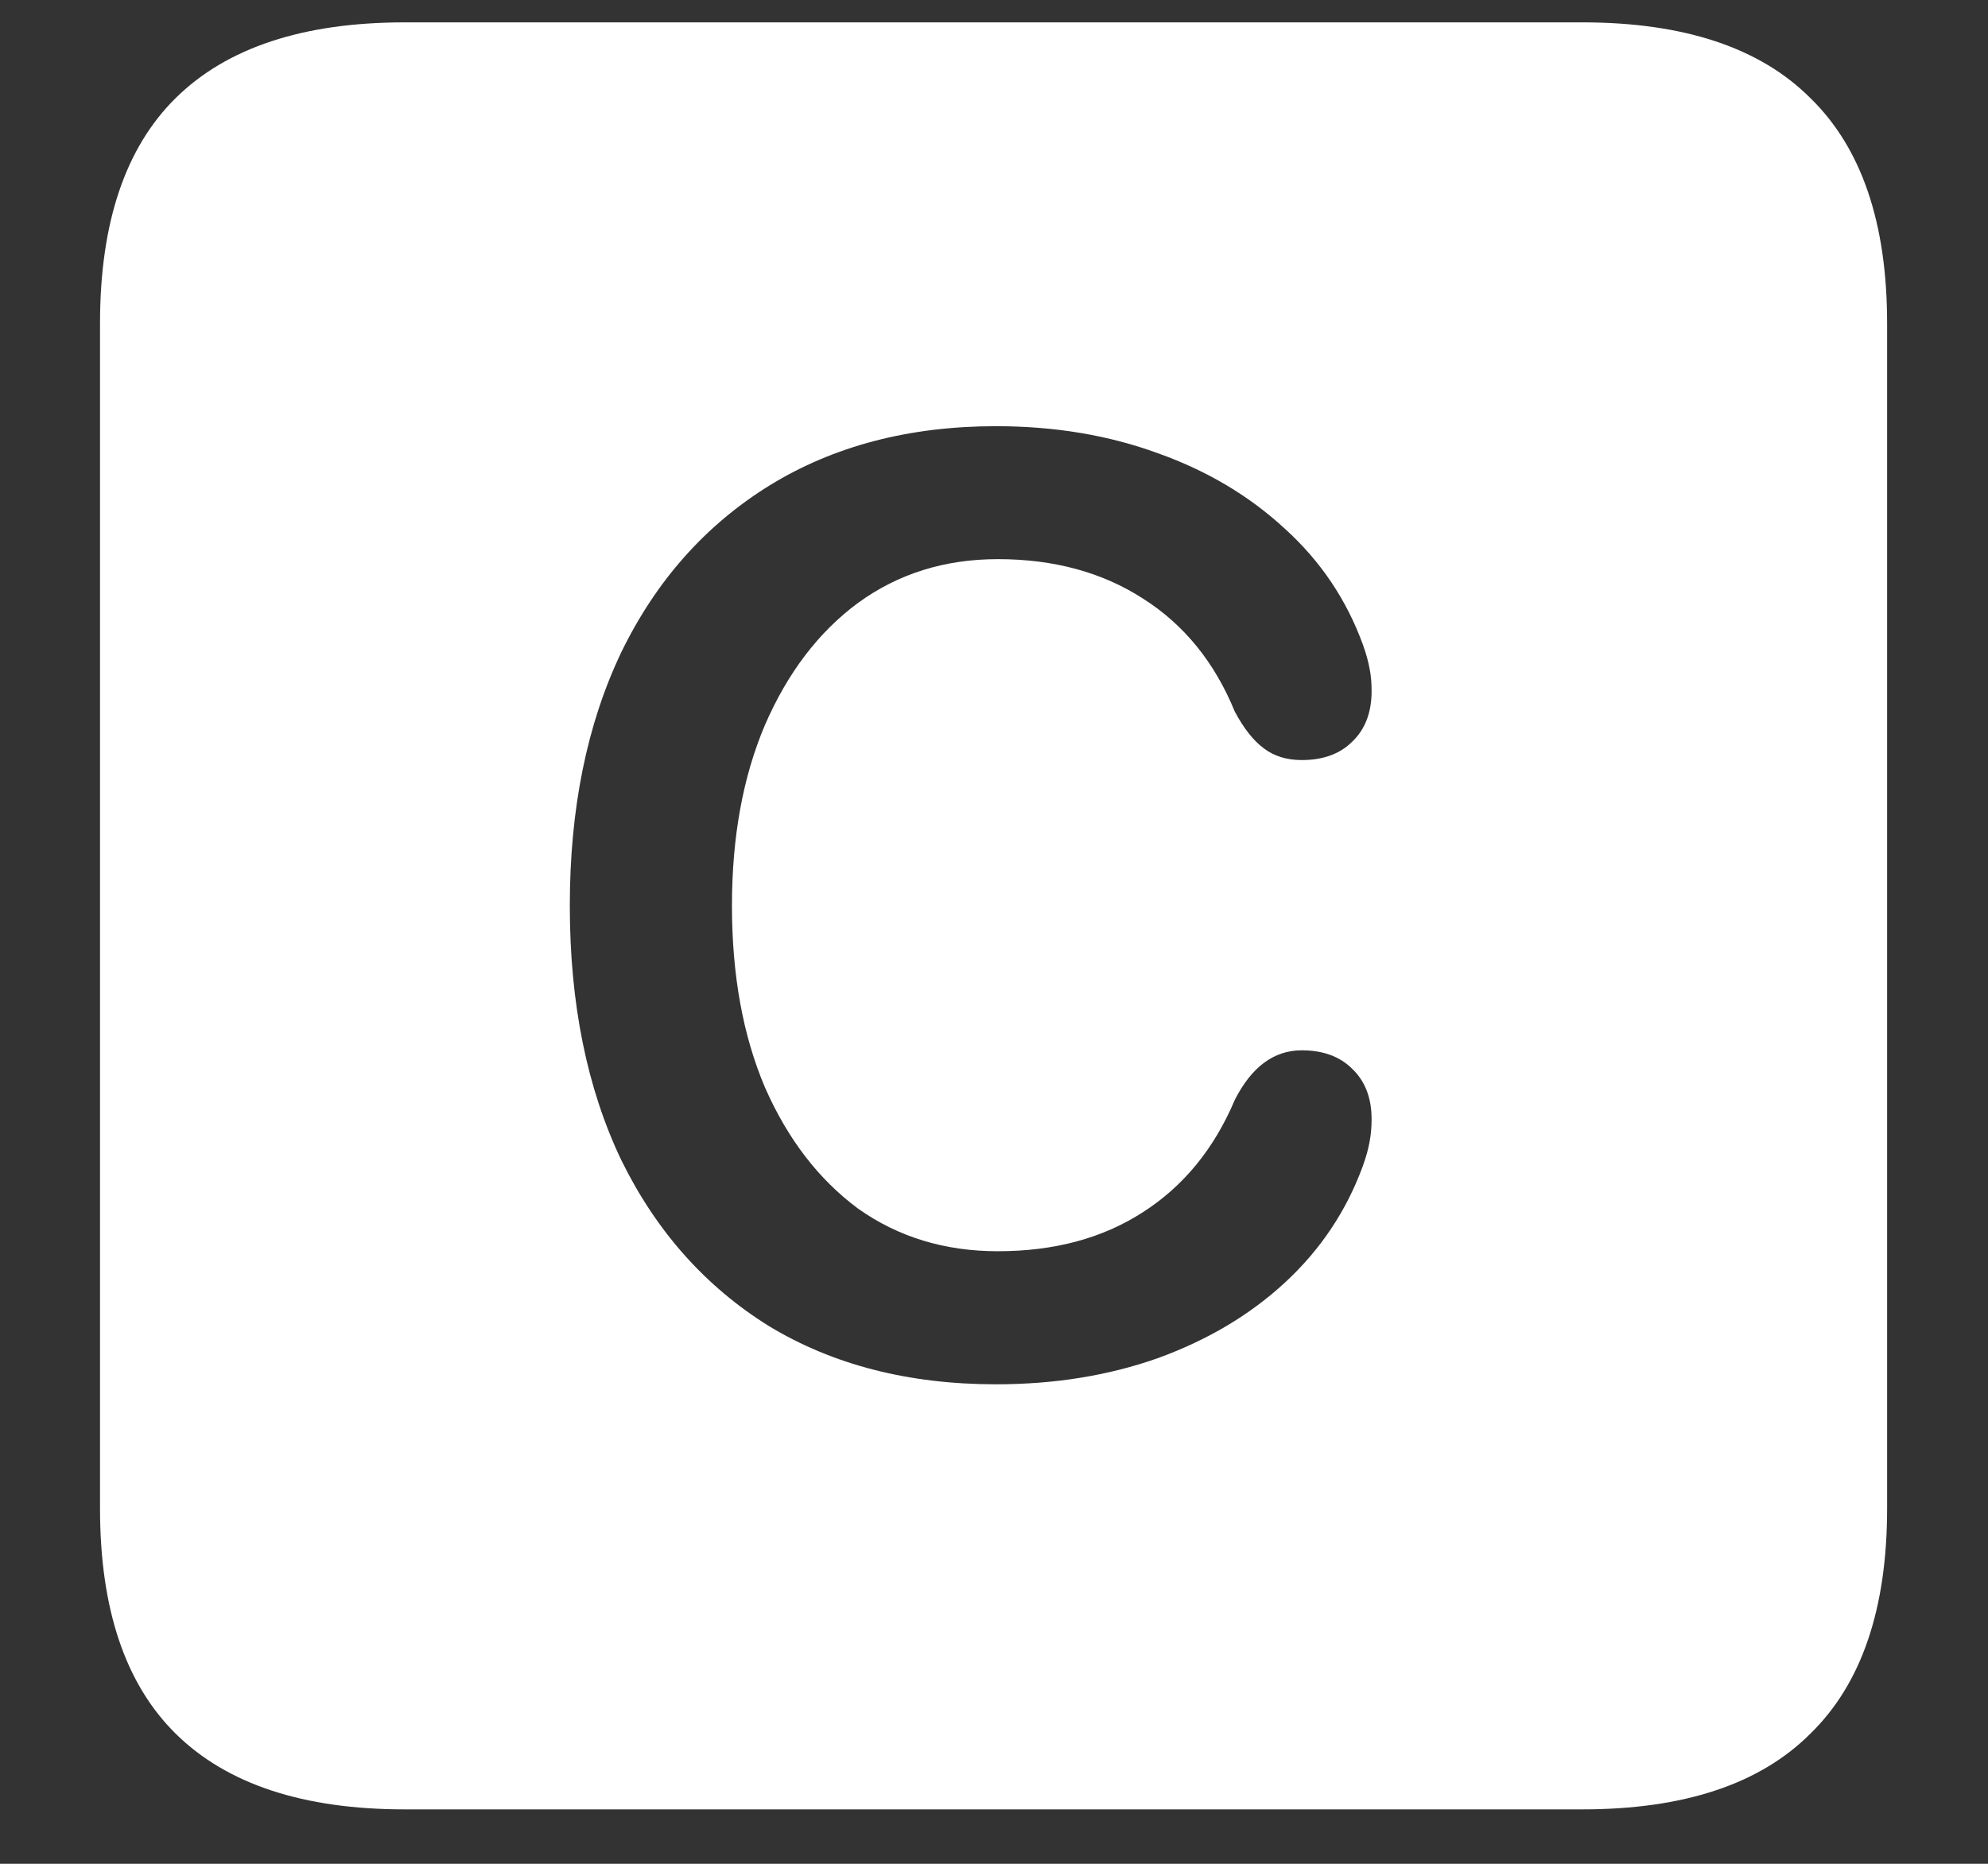 <svg width="16" height="15" viewBox="0 0 16 15" fill="none" xmlns="http://www.w3.org/2000/svg">
<rect x="0" y="0" width="16" height="15" fill="#333333" stroke="none"/>
<path d="M3.258 14.562H12.734C13.552 14.562 14.164 14.359 14.57 13.953C14.982 13.552 15.188 12.948 15.188 12.141V2.602C15.188 1.794 14.982 1.19 14.57 0.789C14.164 0.383 13.552 0.18 12.734 0.18H3.258C2.44 0.18 1.826 0.383 1.414 0.789C1.008 1.19 0.805 1.794 0.805 2.602V12.141C0.805 12.948 1.008 13.552 1.414 13.953C1.826 14.359 2.44 14.562 3.258 14.562ZM8.016 11.141C7.312 11.141 6.703 10.984 6.188 10.672C5.677 10.354 5.281 9.909 5 9.336C4.724 8.758 4.586 8.076 4.586 7.289C4.586 6.508 4.724 5.828 5 5.25C5.281 4.672 5.68 4.224 6.195 3.906C6.711 3.589 7.318 3.43 8.016 3.43C8.49 3.43 8.924 3.503 9.32 3.648C9.716 3.789 10.057 3.992 10.344 4.258C10.63 4.518 10.838 4.828 10.969 5.188C10.995 5.26 11.013 5.326 11.023 5.383C11.034 5.435 11.039 5.495 11.039 5.562C11.039 5.734 10.987 5.87 10.883 5.969C10.784 6.068 10.648 6.117 10.477 6.117C10.357 6.117 10.255 6.086 10.172 6.023C10.088 5.961 10.01 5.862 9.938 5.727C9.776 5.331 9.531 5.029 9.203 4.82C8.875 4.607 8.484 4.5 8.031 4.5C7.604 4.5 7.229 4.617 6.906 4.852C6.589 5.086 6.339 5.414 6.156 5.836C5.979 6.253 5.891 6.737 5.891 7.289C5.891 7.846 5.979 8.333 6.156 8.75C6.339 9.167 6.589 9.492 6.906 9.727C7.229 9.956 7.604 10.07 8.031 10.07C8.484 10.07 8.872 9.966 9.195 9.758C9.523 9.549 9.771 9.247 9.938 8.852C10.073 8.586 10.253 8.453 10.477 8.453C10.648 8.453 10.784 8.503 10.883 8.602C10.987 8.701 11.039 8.836 11.039 9.008C11.039 9.07 11.034 9.13 11.023 9.188C11.013 9.245 10.995 9.31 10.969 9.383C10.838 9.742 10.63 10.055 10.344 10.32C10.062 10.581 9.721 10.784 9.32 10.93C8.924 11.07 8.49 11.141 8.016 11.141Z" fill="white"/>
</svg>

